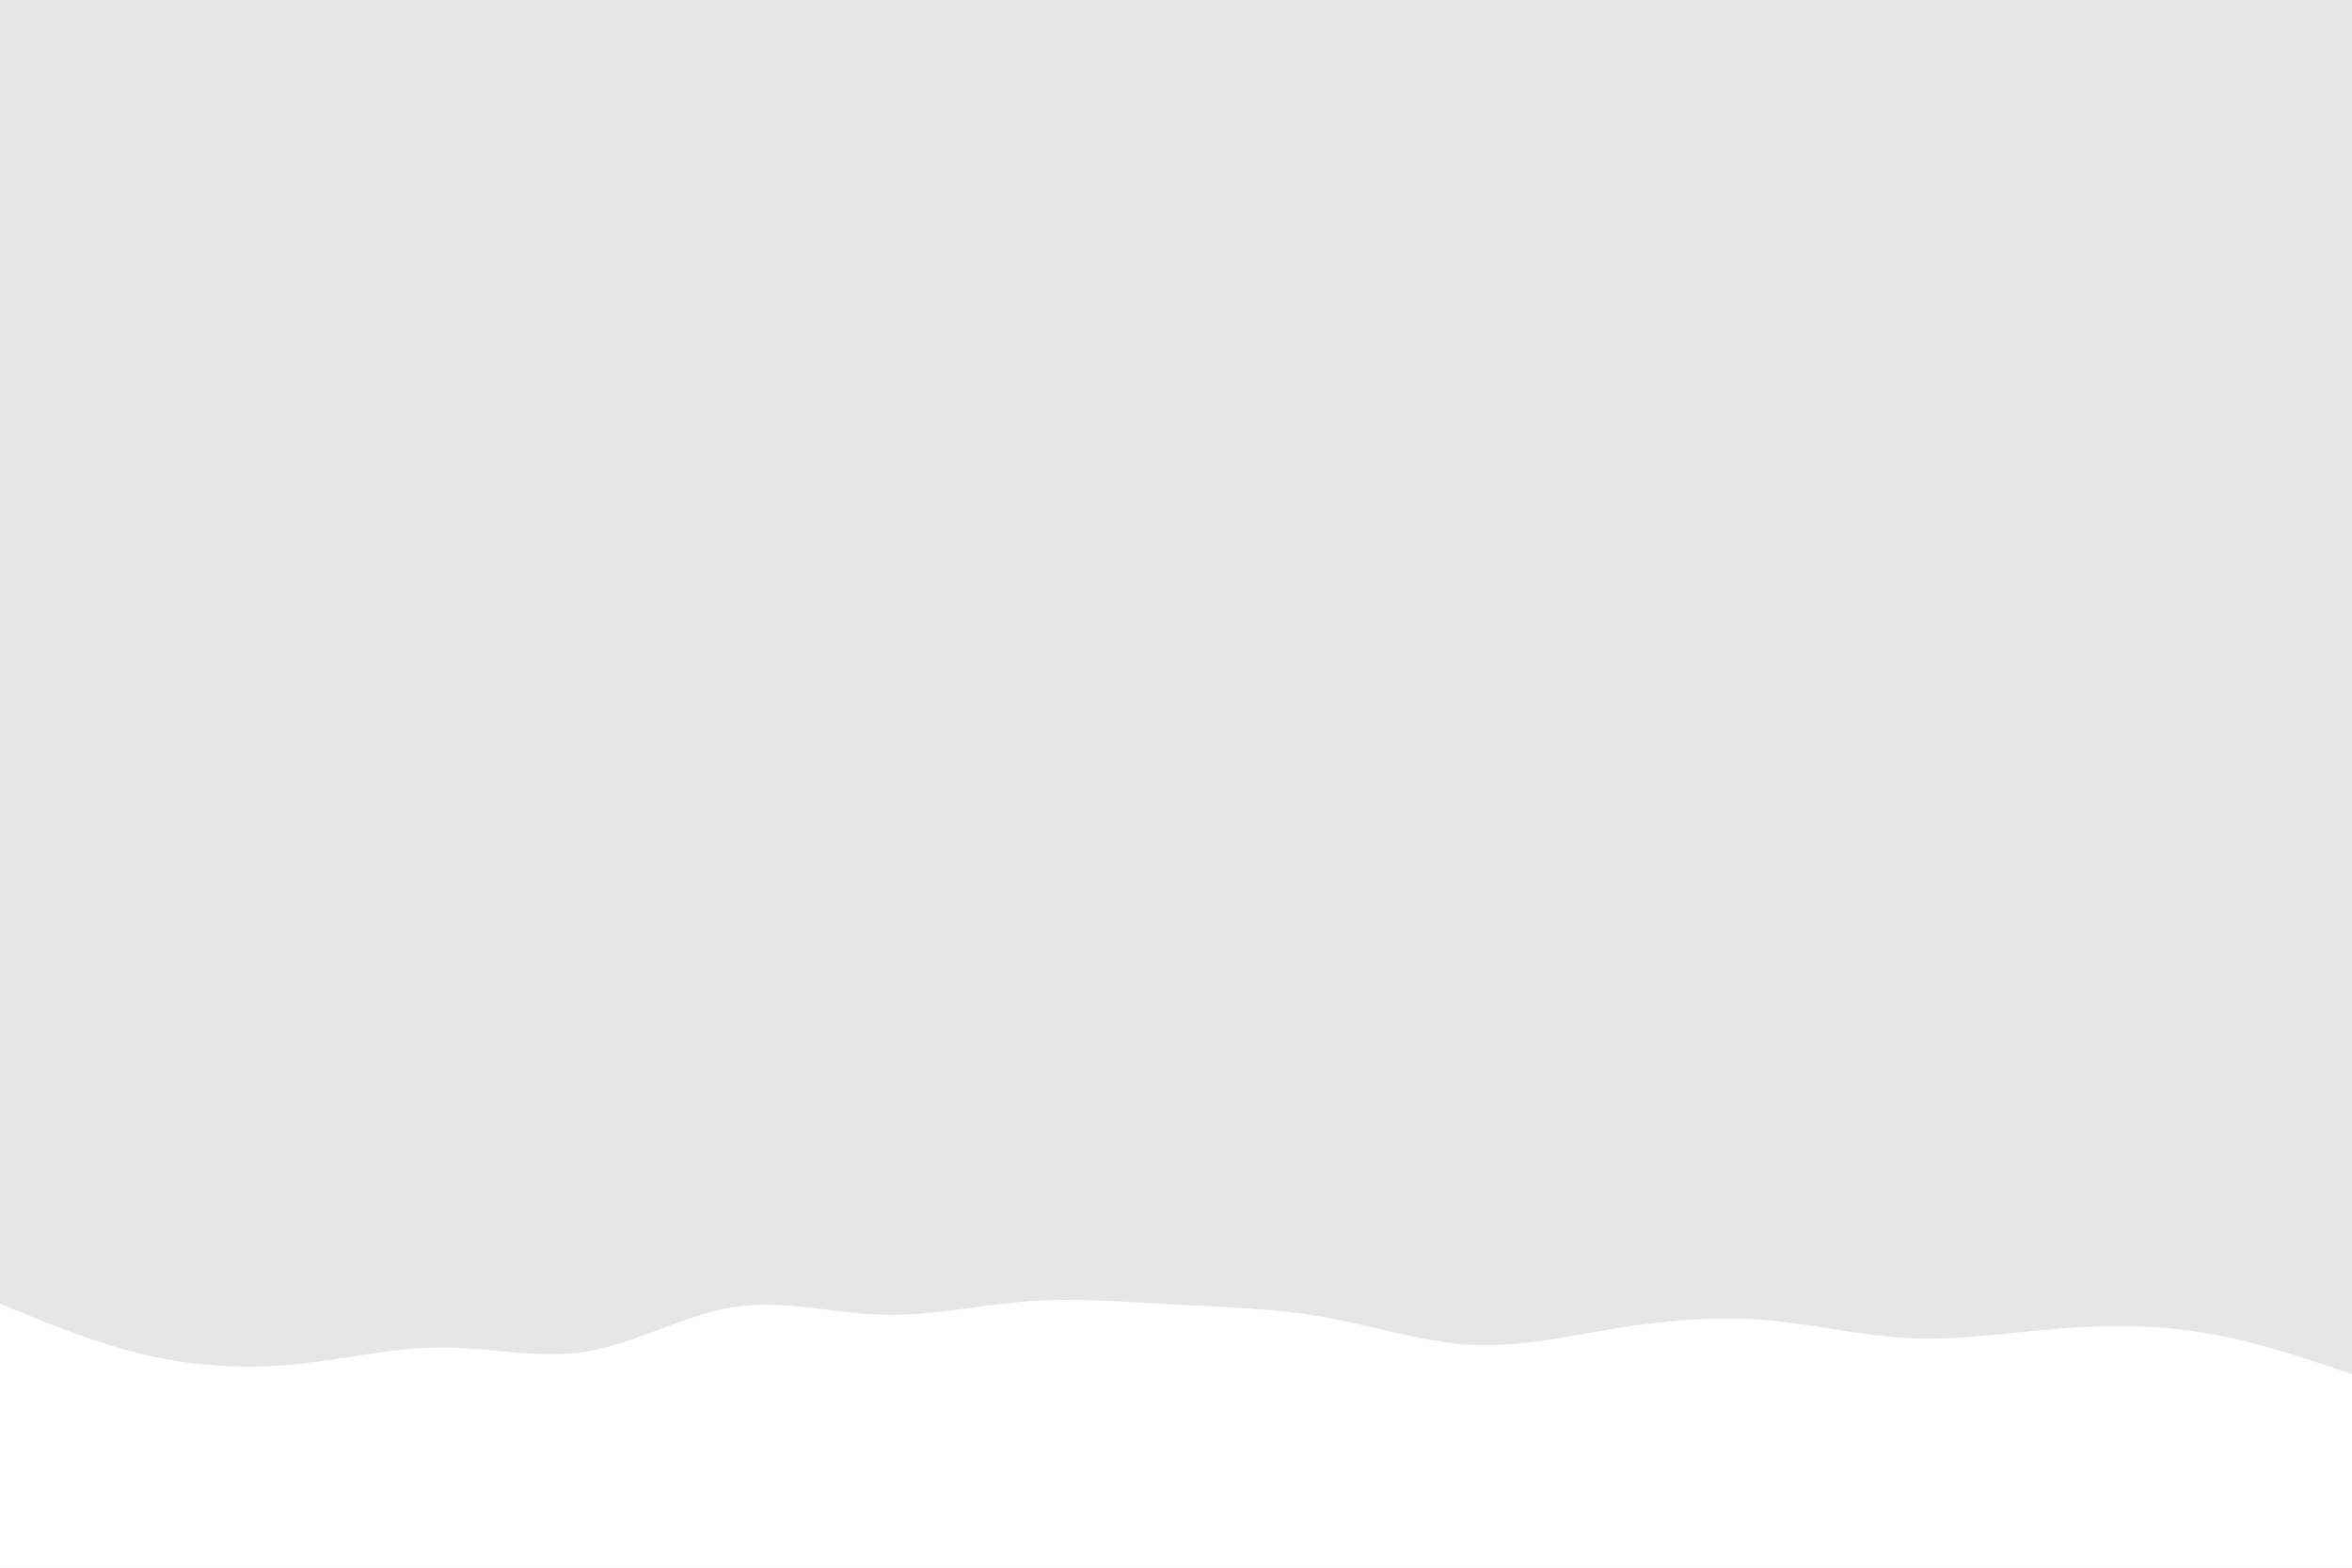 <svg id="visual" viewBox="0 0 900 600" width="900" height="600" xmlns="http://www.w3.org/2000/svg" xmlns:xlink="http://www.w3.org/1999/xlink" version="1.1"><rect x="0" y="0" width="900" height="600" fill="#e6e6e6"></rect><path d="M0 499L9.3 502.8C18.7 506.7 37.3 514.3 56.2 518.7C75 523 94 524 112.8 522.2C131.7 520.3 150.3 515.7 169 515.7C187.7 515.7 206.3 520.3 225 517.2C243.7 514 262.3 503 281.2 500.2C300 497.3 319 502.7 337.8 503.2C356.7 503.7 375.3 499.3 394 498C412.7 496.7 431.3 498.3 450 499.3C468.7 500.3 487.3 500.7 506.2 504C525 507.3 544 513.7 562.8 514.7C581.7 515.7 600.3 511.3 619 508.3C637.7 505.3 656.3 503.7 675 505.2C693.7 506.7 712.3 511.3 731.2 512.2C750 513 769 510 787.8 508.5C806.7 507 825.3 507 844 510.2C862.7 513.3 881.3 519.7 890.7 522.8L900 526L900 601L890.7 601C881.3 601 862.7 601 844 601C825.3 601 806.7 601 787.8 601C769 601 750 601 731.2 601C712.3 601 693.7 601 675 601C656.3 601 637.7 601 619 601C600.3 601 581.7 601 562.8 601C544 601 525 601 506.2 601C487.3 601 468.7 601 450 601C431.3 601 412.7 601 394 601C375.3 601 356.7 601 337.8 601C319 601 300 601 281.2 601C262.3 601 243.7 601 225 601C206.3 601 187.7 601 169 601C150.3 601 131.7 601 112.8 601C94 601 75 601 56.2 601C37.3 601 18.7 601 9.3 601L0 601Z" fill="#ffffff" stroke-linecap="round" stroke-linejoin="miter"></path></svg>